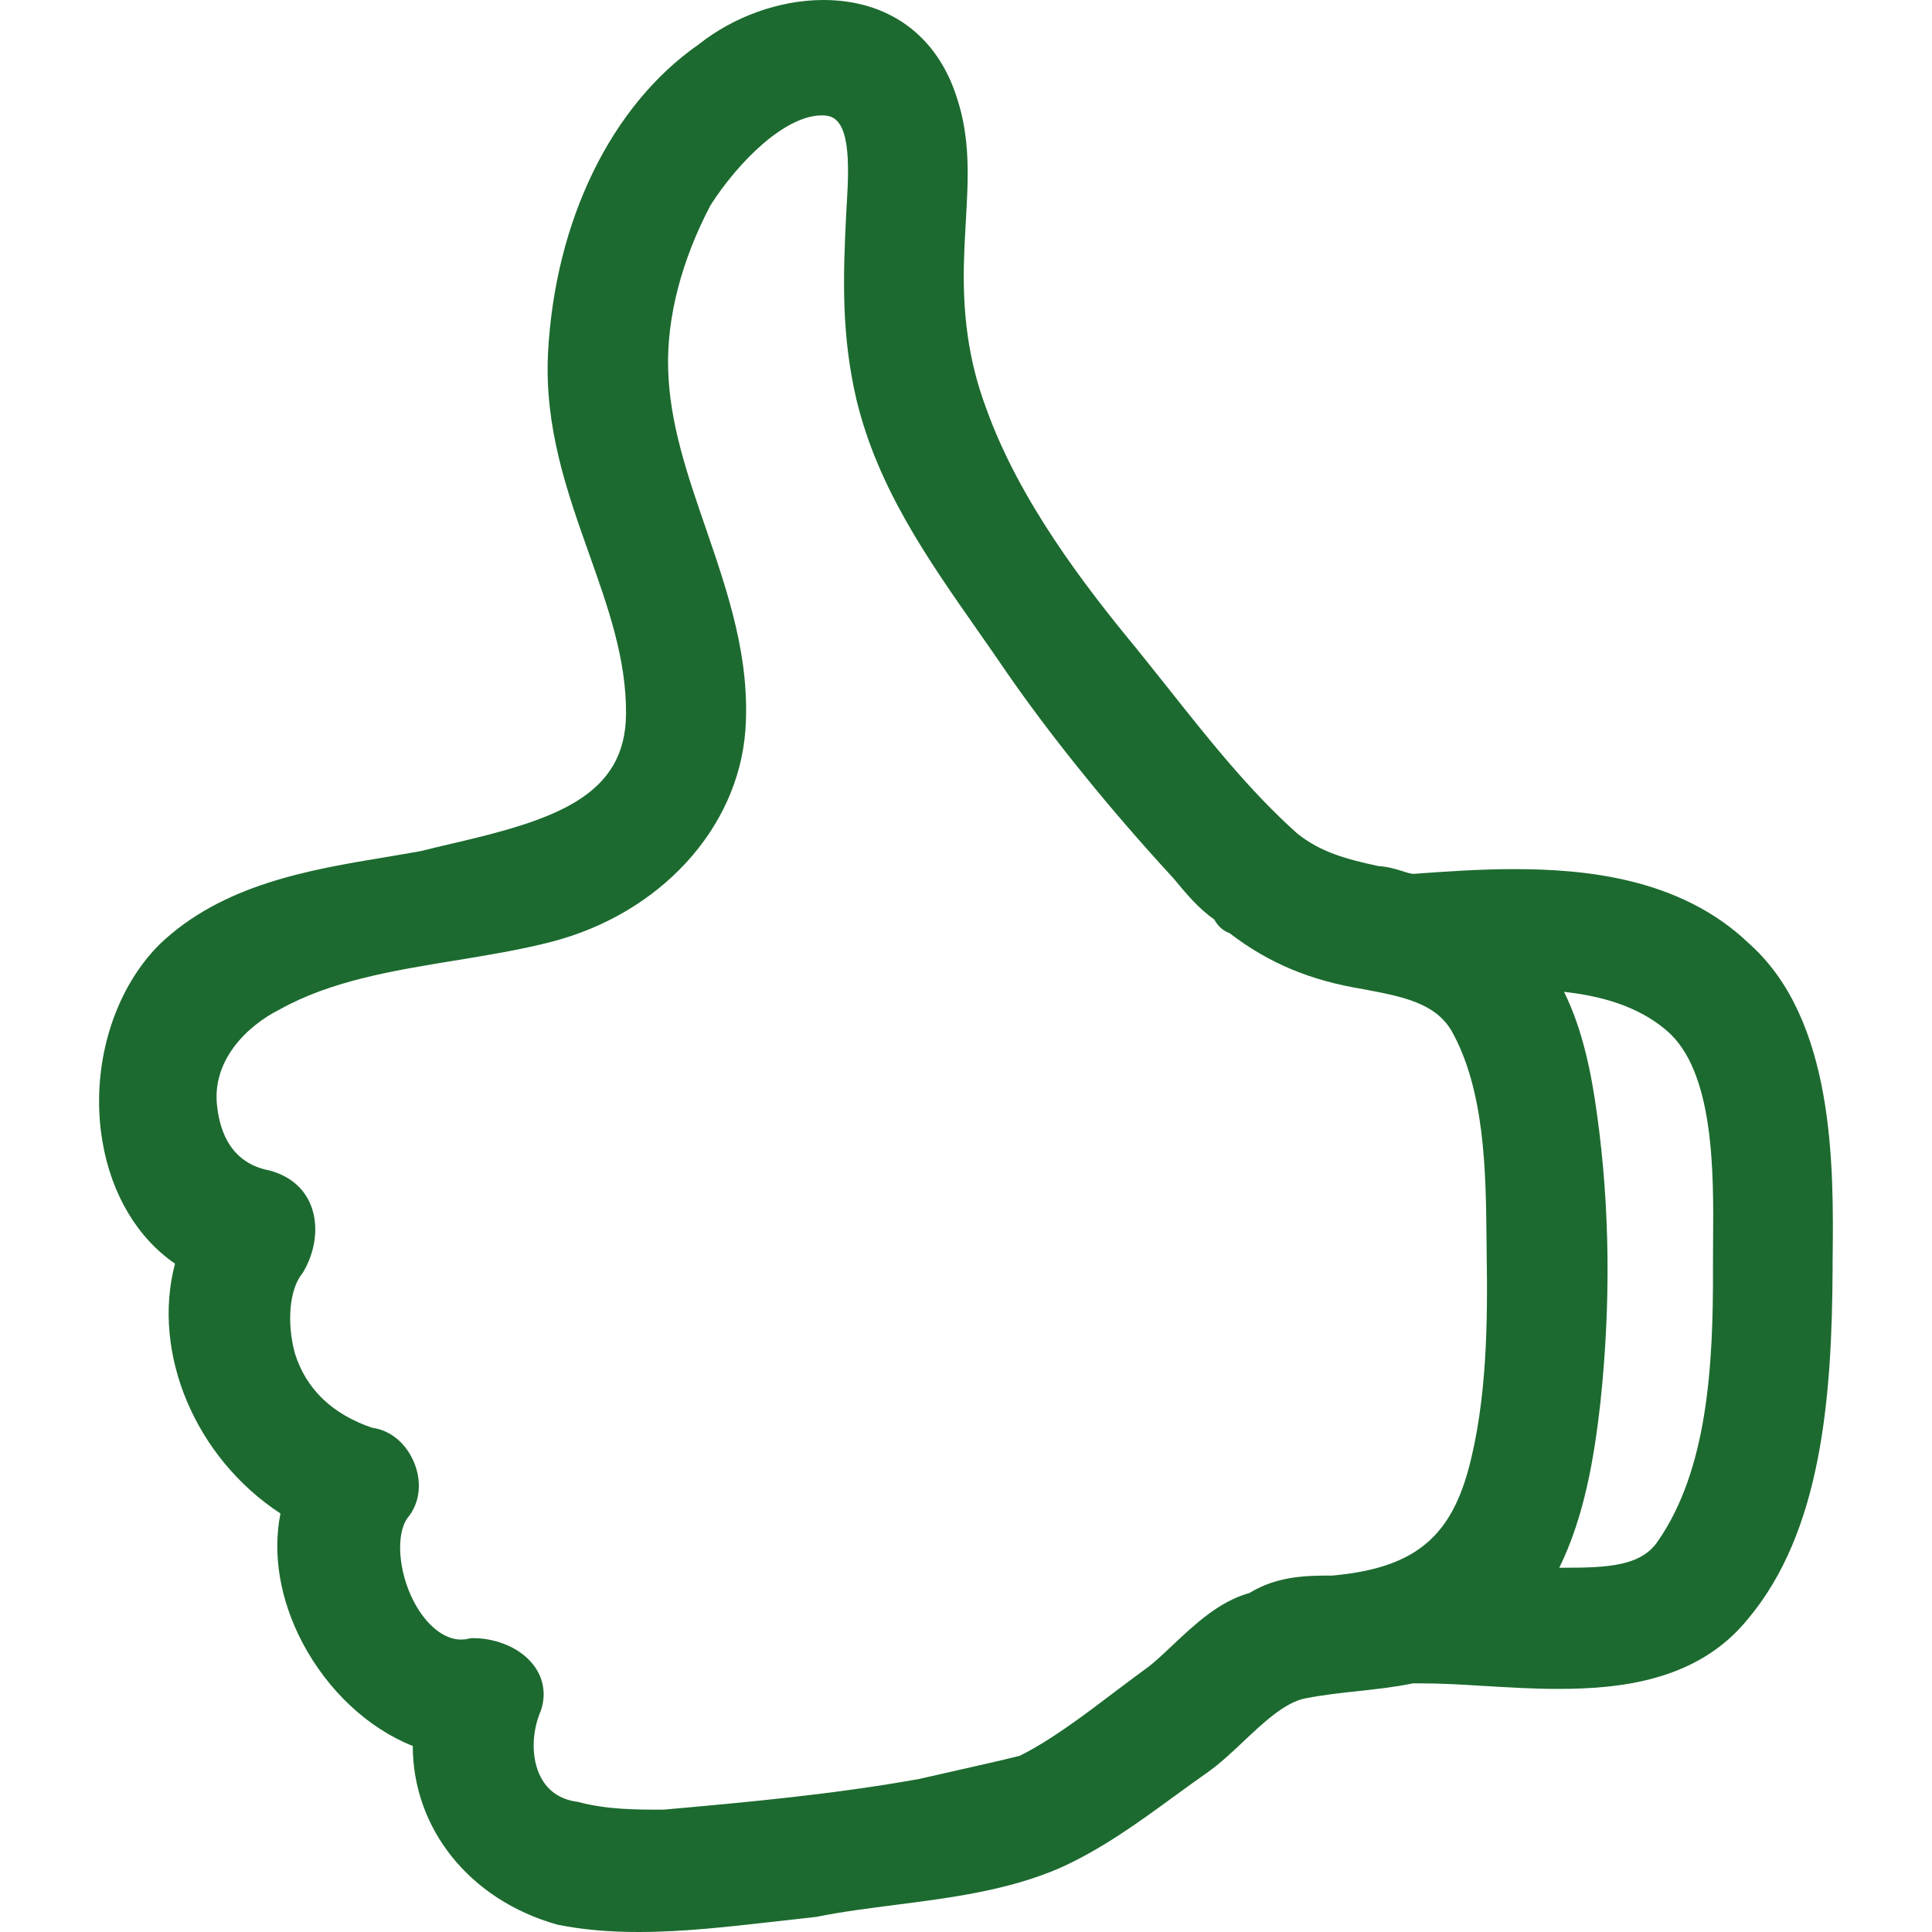 <?xml version="1.0"?>
<svg xmlns="http://www.w3.org/2000/svg" xmlns:xlink="http://www.w3.org/1999/xlink" version="1.1" id="Capa_1" x="0px" y="0px" width="512px" height="512px" viewBox="0 0 36.289 36.289" style="enable-background:new 0 0 36.289 36.289;" xml:space="preserve"><g><g>
	<path d="M32.854,17.724c-1.304-1.255-3.146-1.399-4.419-1.399c-0.654,0-1.287,0.045-1.884,0.089c-0.046,0-0.136-0.026-0.214-0.053   c-0.125-0.038-0.275-0.084-0.445-0.093c-0.606-0.131-1.078-0.258-1.52-0.607c-0.902-0.803-1.693-1.804-2.459-2.771l-0.55-0.688   c-1.002-1.211-2.23-2.817-2.843-4.544c-0.323-0.863-0.455-1.777-0.409-2.882c0.006-0.211,0.02-0.414,0.03-0.612   c0.046-0.803,0.09-1.561-0.172-2.341C17.599,0.664,16.687,0,15.466,0c-0.822,0-1.685,0.312-2.341,0.833   c-1.645,1.144-2.702,3.312-2.832,5.806c-0.067,1.398,0.359,2.6,0.771,3.761c0.359,1.013,0.699,1.967,0.695,3   c-0.004,1.566-1.357,2.002-3.271,2.446c-0.209,0.049-0.416,0.097-0.578,0.139c-0.219,0.04-0.442,0.077-0.668,0.115   c-1.436,0.238-3.062,0.511-4.24,1.633c-0.889,0.883-1.312,2.34-1.077,3.713c0.169,0.99,0.657,1.805,1.362,2.289   c-0.444,1.684,0.381,3.646,1.981,4.693c-0.153,0.762-0.01,1.623,0.414,2.428c0.476,0.9,1.229,1.604,2.071,1.939   c0.002,1.543,1.055,2.887,2.713,3.355c0.461,0.094,0.961,0.139,1.529,0.139c0.84,0,1.68-0.098,2.492-0.189   c0.272-0.031,0.541-0.061,0.854-0.096c0.479-0.098,0.979-0.16,1.482-0.225c1.037-0.133,2.106-0.27,3.075-0.688   c0.785-0.35,1.479-0.855,2.146-1.342c0.218-0.158,0.432-0.314,0.652-0.469c0.216-0.154,0.435-0.357,0.657-0.568   c0.386-0.363,0.783-0.738,1.168-0.812c0.343-0.066,0.669-0.102,0.985-0.135c0.354-0.039,0.695-0.076,1.031-0.146h0.166   c0.354,0,0.743,0.021,1.147,0.047c0.459,0.027,0.937,0.057,1.41,0.057c1.165,0,2.625-0.148,3.566-1.307   c1.387-1.646,1.586-4.154,1.596-6.617v-0.107C34.445,21.885,34.46,19.152,32.854,17.724z M27.577,27.617   c-0.36,1.303-1.062,1.84-2.548,1.977c-0.461,0-1.028,0-1.562,0.328c-0.566,0.156-1.021,0.586-1.428,0.967   c-0.158,0.15-0.314,0.299-0.459,0.412c-0.197,0.143-0.397,0.295-0.603,0.449c-0.615,0.467-1.254,0.949-1.824,1.229   c-0.347,0.088-0.738,0.174-1.132,0.264l-0.76,0.172c-1.593,0.287-3.244,0.438-4.798,0.576c-0.522,0-1.062,0-1.604-0.145   c-0.306-0.039-0.531-0.178-0.673-0.414c-0.196-0.324-0.214-0.807-0.056-1.229c0.128-0.291,0.104-0.607-0.064-0.865   c-0.256-0.396-0.771-0.568-1.166-0.568H8.848l-0.051,0.01c-0.047,0.012-0.092,0.016-0.137,0.016c-0.323,0-0.655-0.27-0.889-0.717   c-0.294-0.568-0.334-1.256-0.121-1.561c0.246-0.289,0.286-0.709,0.107-1.096c-0.158-0.34-0.445-0.562-0.766-0.604   c-0.754-0.256-1.242-0.729-1.451-1.395c-0.154-0.562-0.113-1.205,0.146-1.514c0.247-0.41,0.304-0.889,0.153-1.271   c-0.125-0.314-0.383-0.543-0.77-0.652c-0.718-0.131-0.933-0.713-0.988-1.186c-0.117-0.867,0.548-1.527,1.174-1.84   c0.959-0.537,2.133-0.729,3.27-0.915c0.609-0.1,1.238-0.201,1.834-0.355c2.037-0.529,3.5-2.122,3.641-3.964   c0.099-1.354-0.329-2.599-0.741-3.798c-0.351-1.018-0.681-1.978-0.709-2.99c-0.029-0.977,0.254-2.055,0.797-3.085   c0.52-0.812,1.395-1.686,2.09-1.686c0.035,0,0.071,0.003,0.1,0.008c0.429,0.062,0.416,0.877,0.369,1.636l-0.011,0.188   c-0.063,1.247-0.09,2.297,0.193,3.513c0.399,1.65,1.338,2.989,2.243,4.284c0.197,0.282,0.396,0.565,0.596,0.86   c0.852,1.227,1.936,2.562,3.115,3.842c0.222,0.269,0.467,0.566,0.764,0.771c0.08,0.146,0.187,0.222,0.29,0.259   c0.733,0.563,1.517,0.89,2.512,1.052c0.721,0.137,1.341,0.251,1.654,0.778c0.627,1.111,0.646,2.641,0.659,3.863l0.003,0.291   C27.945,24.811,27.933,26.307,27.577,27.617z M32.177,23.316l-0.002,0.48c0.009,1.885-0.109,3.809-1.029,5.143   c-0.309,0.473-0.927,0.508-1.768,0.508h-0.09c0.475-0.965,0.659-2.088,0.773-3.107c0.197-1.855,0.177-3.67-0.062-5.395   c-0.103-0.756-0.261-1.582-0.621-2.315c0.682,0.075,1.382,0.263,1.916,0.718C32.206,20.107,32.188,22.039,32.177,23.316z" data-original="#000000" class="active-path" data-old_color="#000000" fill="#1C6A2F"/>
</g></g> </svg>
